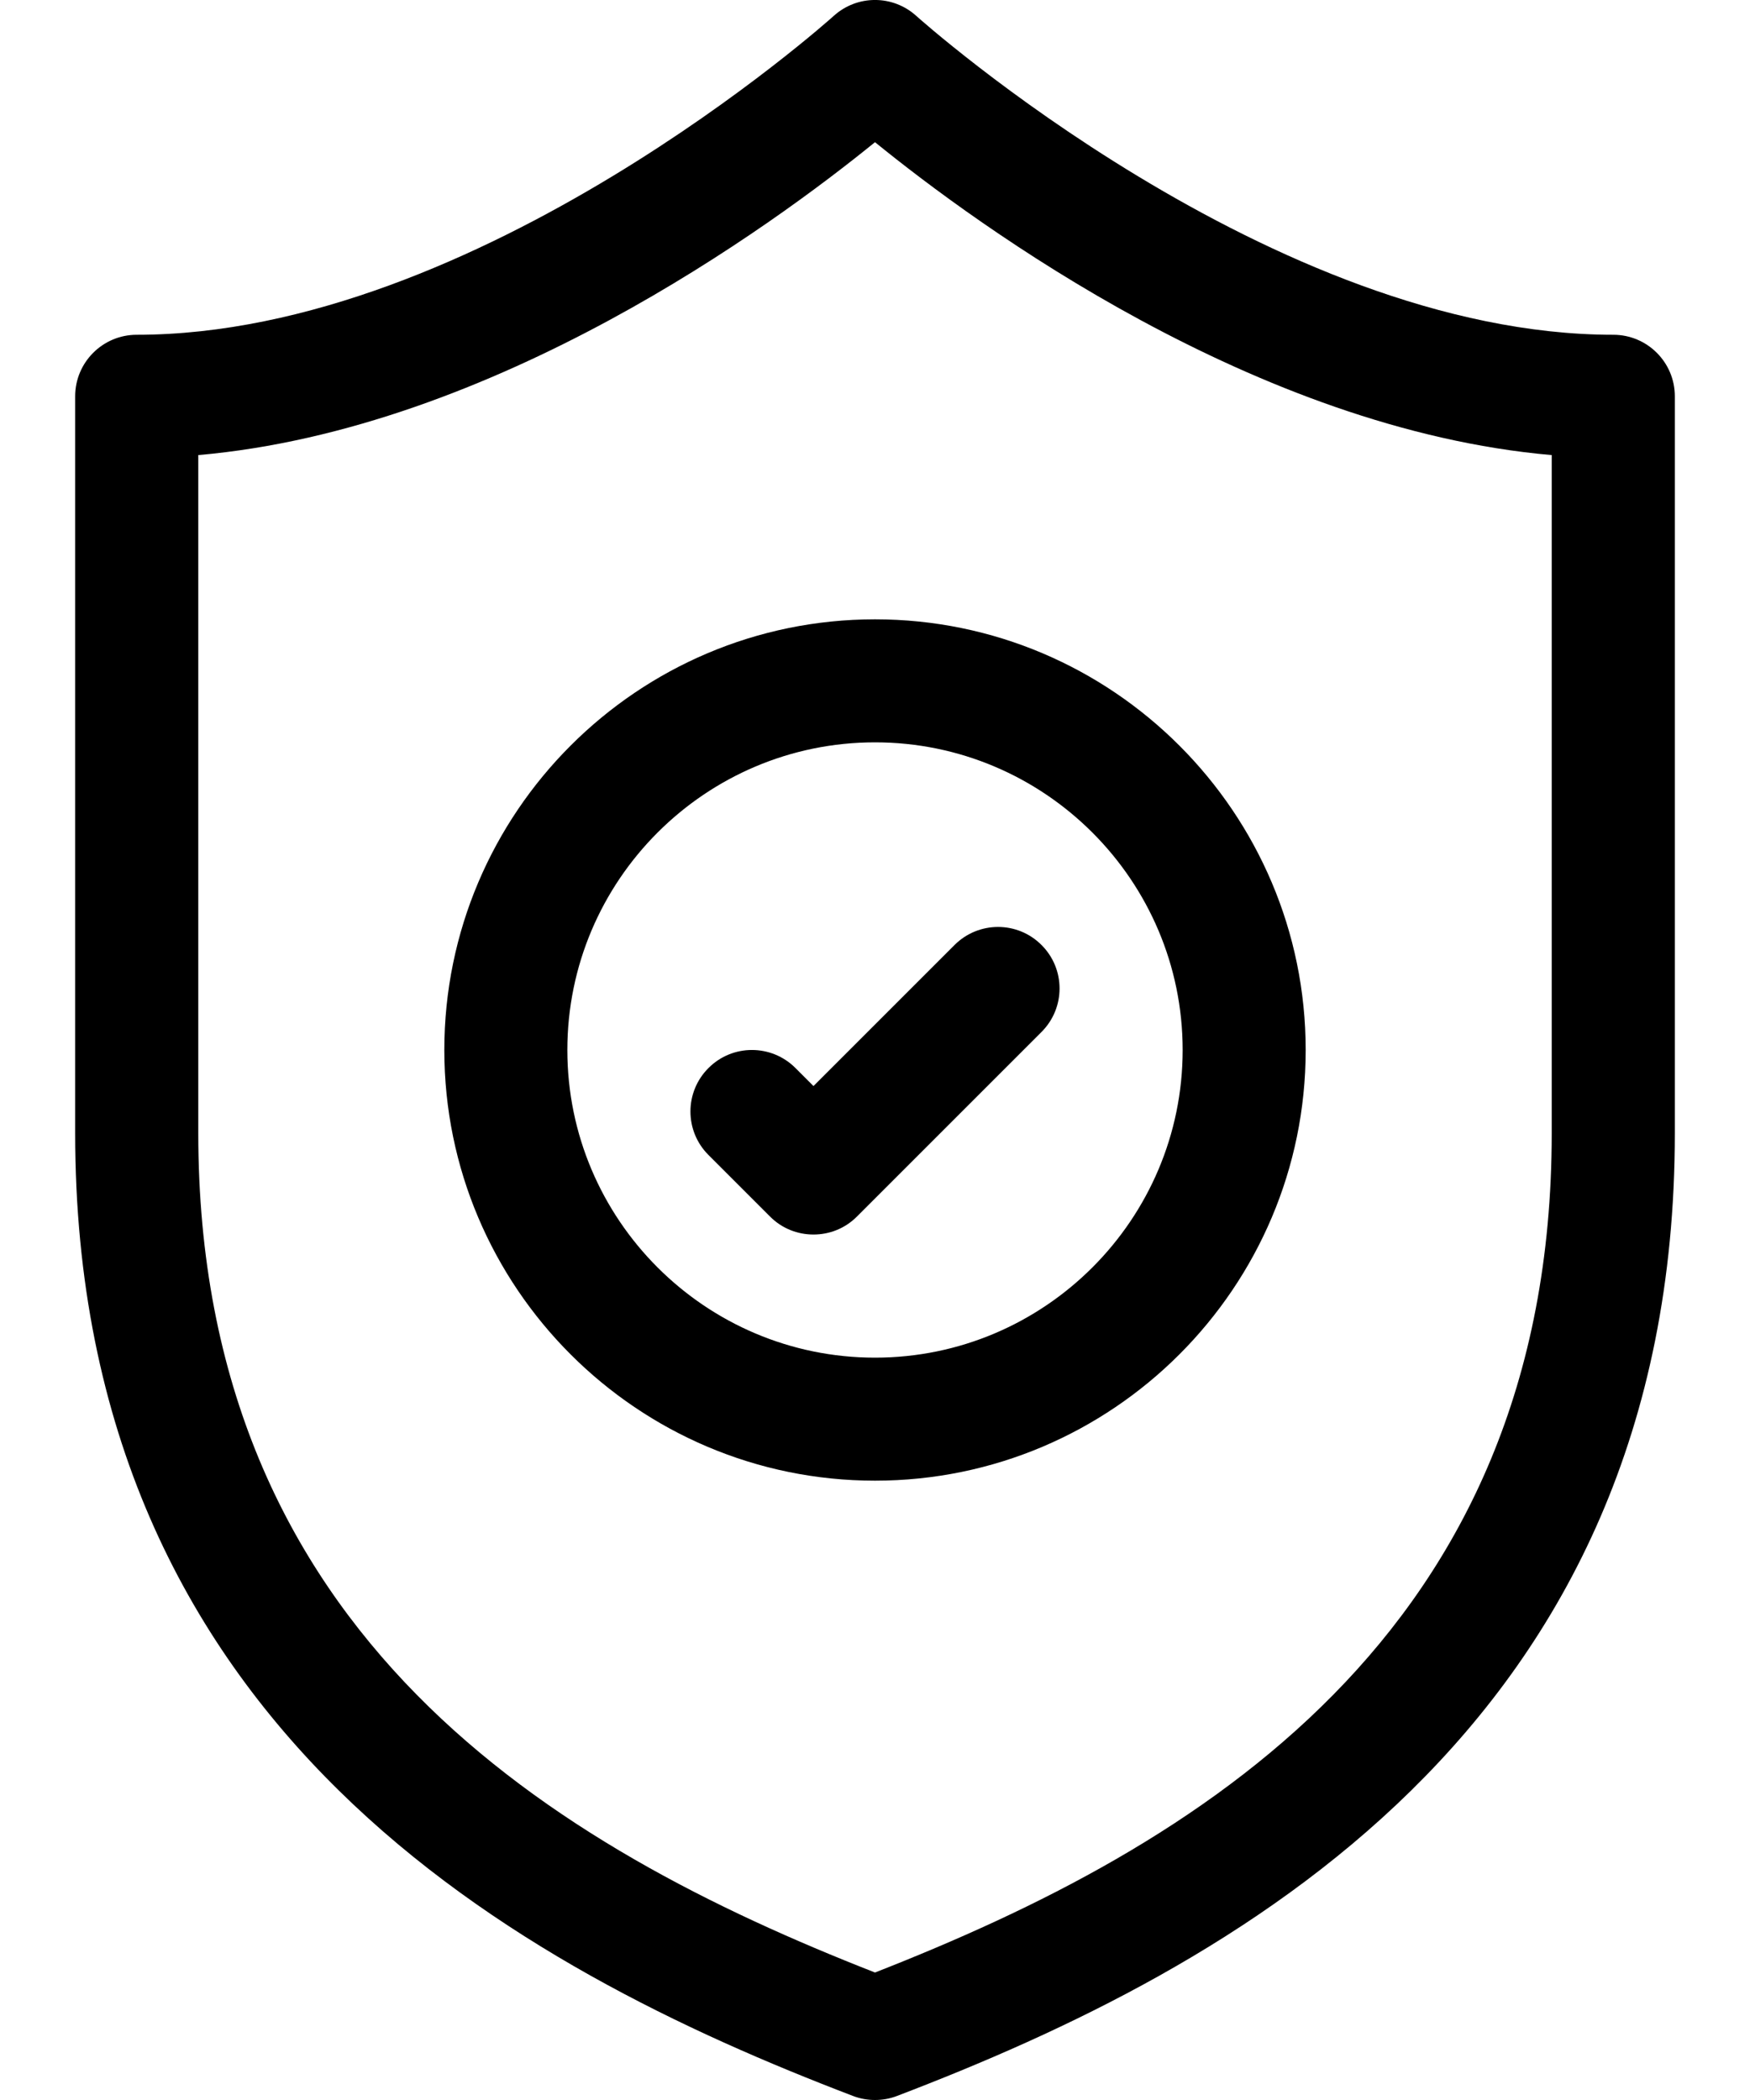 <svg width="20" height="24" viewBox="0 0 20 24" fill="none" xmlns="http://www.w3.org/2000/svg">
<path d="M18.438 3.826C14.546 3.826 10.512 0.218 10.472 0.182C10.204 -0.061 9.796 -0.061 9.528 0.182C9.487 0.219 5.465 3.826 1.562 3.826C1.174 3.826 0.859 4.141 0.859 4.529V12.95C0.859 19.771 5.933 22.497 9.749 23.954C9.83 23.985 9.915 24 10 24C10.085 24 10.17 23.985 10.251 23.954C14.067 22.497 19.141 19.771 19.141 12.95V4.529C19.141 4.141 18.826 3.826 18.438 3.826ZM17.734 12.95C17.734 18.705 13.656 21.112 10 22.543C6.344 21.112 2.266 18.705 2.266 12.95V5.201C5.651 4.905 8.826 2.579 10 1.625C11.174 2.579 14.348 4.905 17.734 5.201V12.95ZM5.078 12C5.078 14.714 7.286 16.922 10 16.922C12.714 16.922 14.922 14.714 14.922 12C14.922 9.286 12.714 7.078 10 7.078C7.286 7.078 5.078 9.286 5.078 12ZM13.516 12C13.516 13.938 11.938 15.516 10 15.516C8.061 15.516 6.484 13.938 6.484 12C6.484 10.062 8.061 8.484 10 8.484C11.938 8.484 13.516 10.062 13.516 12ZM9.091 12.206C8.816 11.931 8.371 11.931 8.097 12.206C7.822 12.48 7.822 12.926 8.097 13.2L8.8 13.903C8.937 14.041 9.117 14.109 9.297 14.109C9.477 14.109 9.657 14.041 9.794 13.903L11.903 11.794C12.178 11.519 12.178 11.074 11.903 10.8C11.629 10.525 11.184 10.525 10.909 10.8L9.297 12.412L9.091 12.206Z" fill="url(#paint0_linear_3457_59299)"/>
<defs>
<linearGradient id="paint0_linear_3457_59299" x1="10" y1="24" x2="10" y2="-1.14441e-05" gradientUnits="userSpaceOnUse">
<stop stop-color="#000"/>
<stop offset="0" stop-color="#000"/>
<stop offset="1" stop-color="#000"/>
<stop offset="1" stop-color="#000"/>
</linearGradient>
</defs>
</svg>
